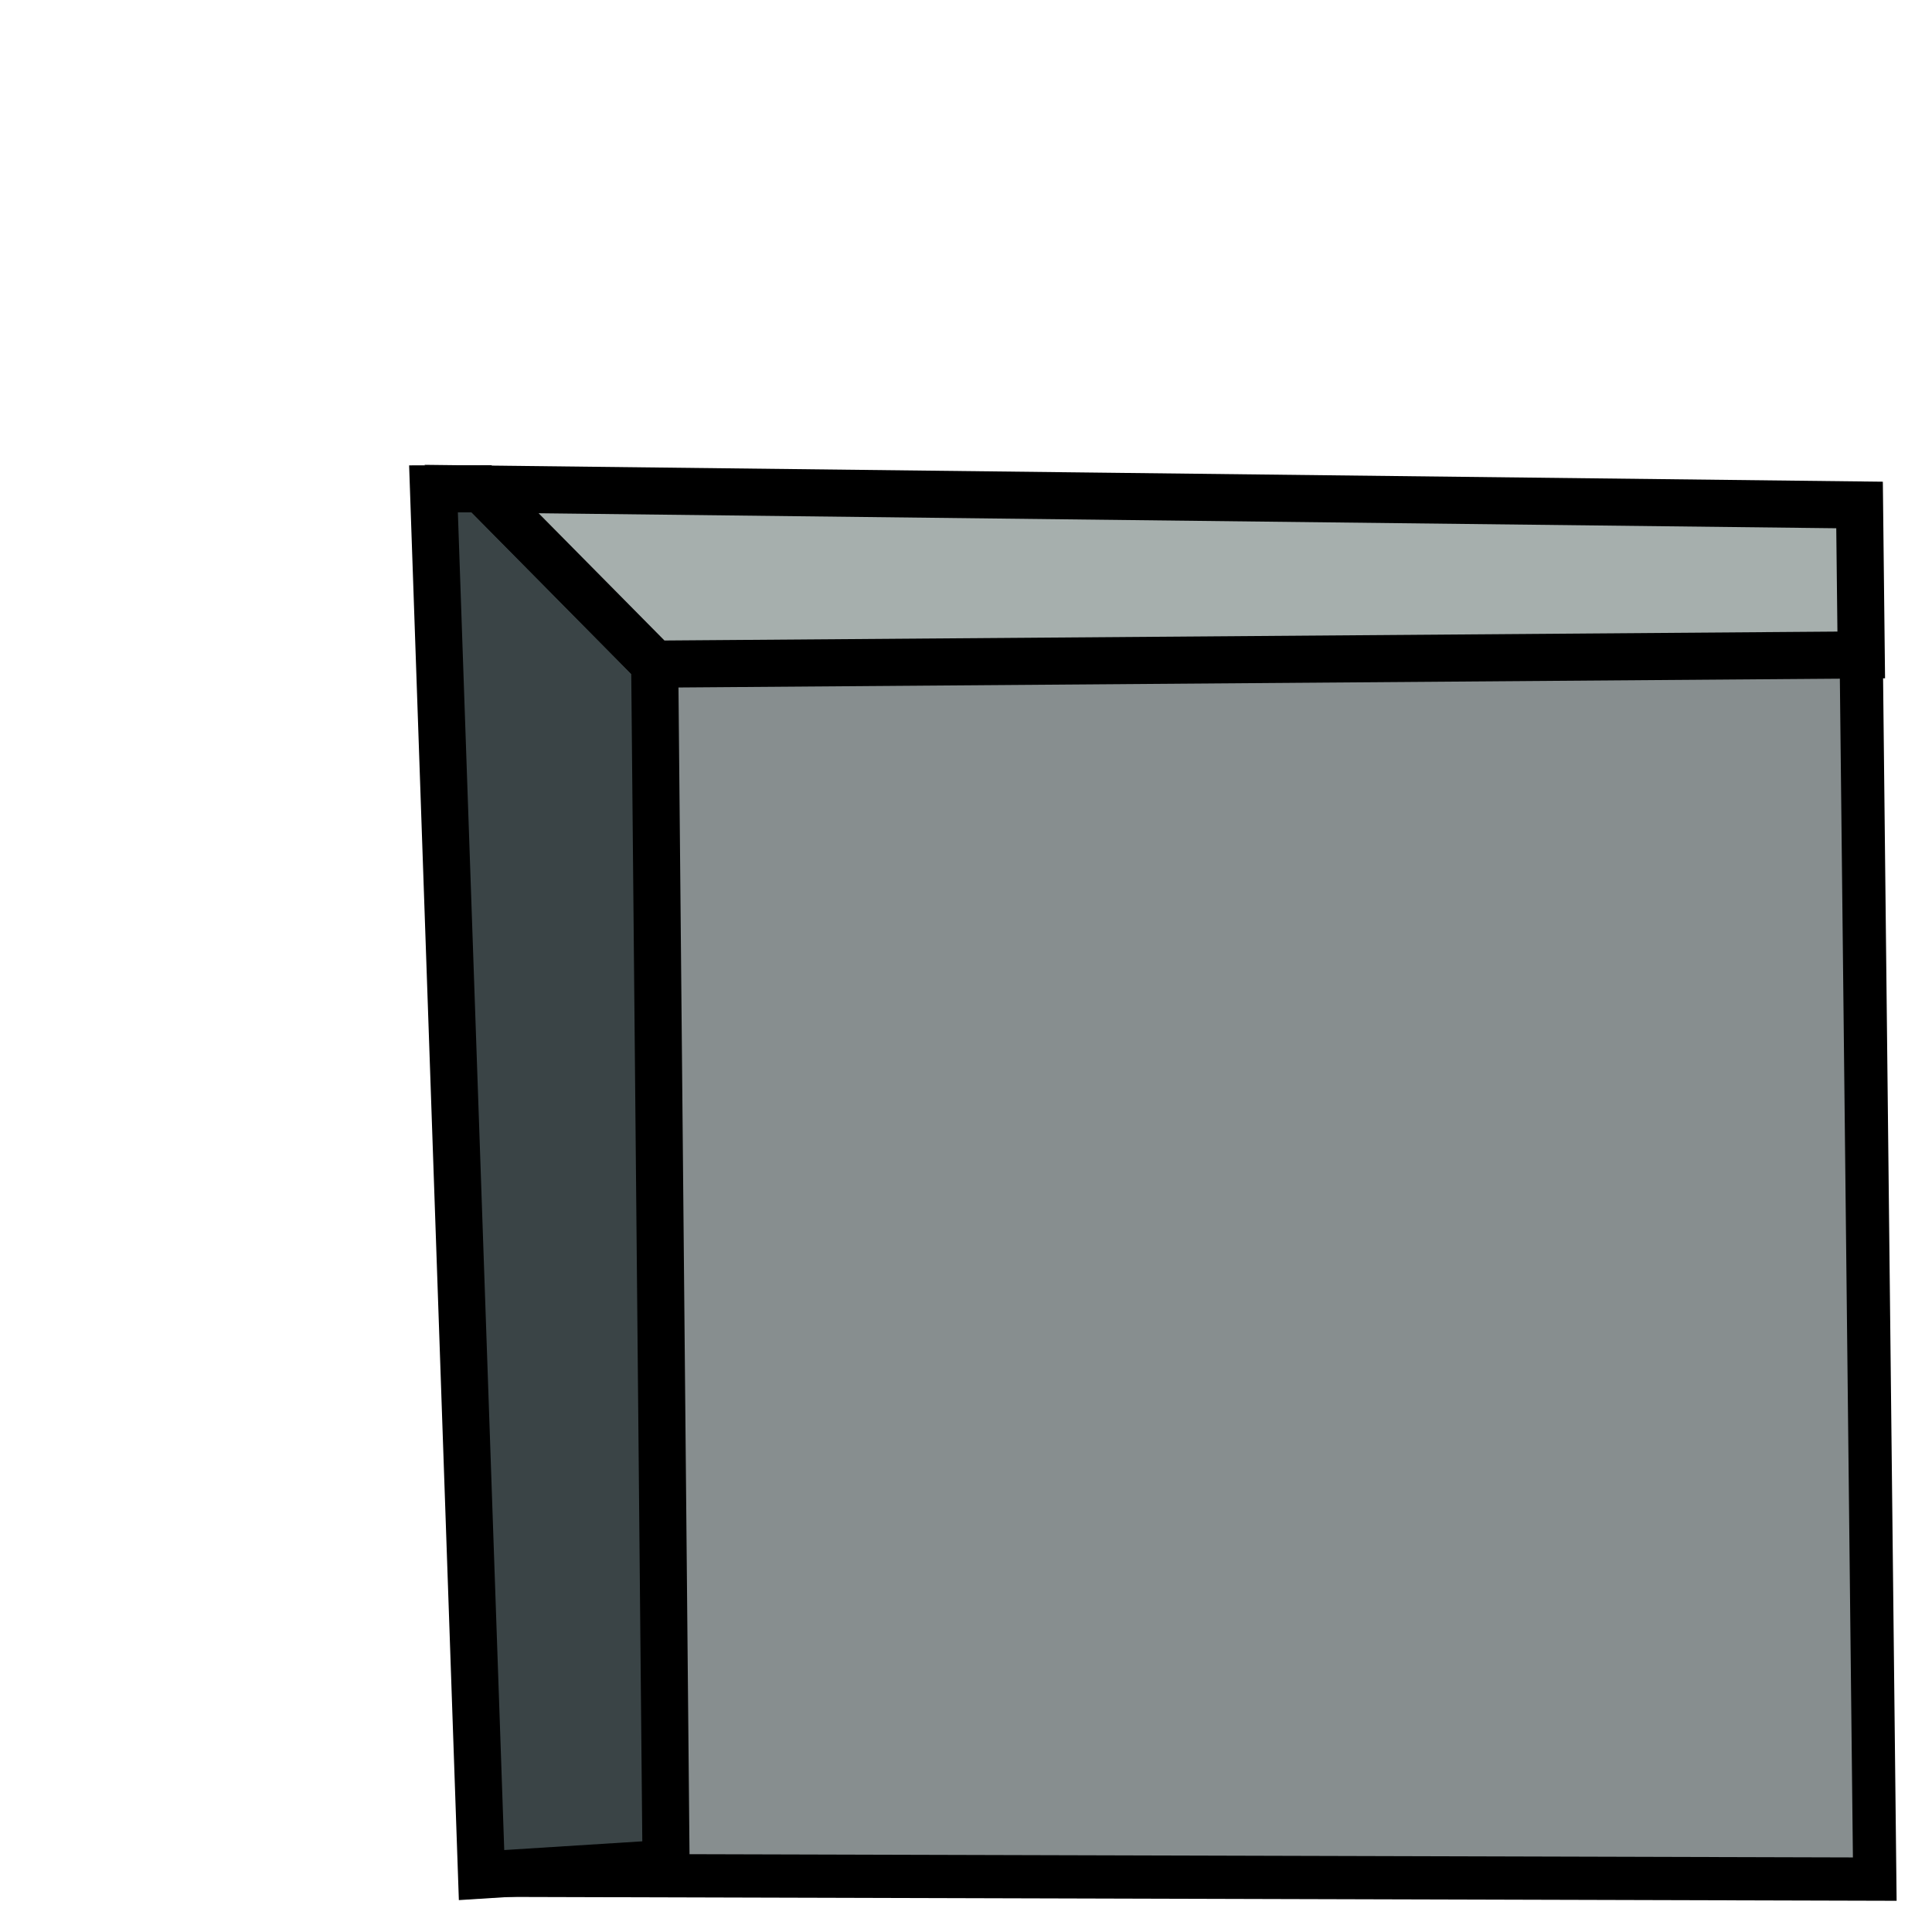 <?xml version="1.0" encoding="UTF-8" standalone="no"?>
<!-- Created with Inkscape (http://www.inkscape.org/) -->

<svg
   xmlns:dc="http://purl.org/dc/elements/1.1/"
   xmlns:cc="http://creativecommons.org/ns#"
   xmlns:rdf="http://www.w3.org/1999/02/22-rdf-syntax-ns#"
   xmlns:svg="http://www.w3.org/2000/svg"
   xmlns="http://www.w3.org/2000/svg"
   xmlns:sodipodi="http://sodipodi.sourceforge.net/DTD/sodipodi-0.dtd"
   xmlns:inkscape="http://www.inkscape.org/namespaces/inkscape"
   width="8mm"
   height="8mm"
   viewBox="0 0 8 8"
   version="1.1"
   id="svg837"
   inkscape:version="0.92.2 5c3e80d, 2017-08-06"
   sodipodi:docname="computerscare-iso-button-small-down-grey.svg">
  <defs
     id="defs831">
    <inkscape:perspective
       sodipodi:type="inkscape:persp3d"
       inkscape:vp_x="-15.502741 : -0.68761461 : 1"
       inkscape:vp_y="0 : 1935.9757 : 0"
       inkscape:vp_z="25.090656 : 9.2983744 : 1"
       inkscape:persp3d-origin="19.059341 : -5.6235546 : 1"
       id="perspective1382" />
  </defs>
  <sodipodi:namedview
     id="base"
     pagecolor="#ffffff"
     bordercolor="#666666"
     borderopacity="1.0"
     inkscape:pageopacity="0.0"
     inkscape:pageshadow="2"
     inkscape:zoom="15.839192"
     inkscape:cx="11.646149"
     inkscape:cy="12.208888"
     inkscape:document-units="mm"
     inkscape:current-layer="layer1"
     showgrid="false"
     inkscape:window-width="1440"
     inkscape:window-height="855"
     inkscape:window-x="0"
     inkscape:window-y="1"
     inkscape:window-maximized="1"
     inkscape:snap-object-midpoints="false"
     inkscape:snap-others="false"
     inkscape:object-nodes="false"
     inkscape:snap-nodes="false" />
  <g
     inkscape:label="Layer 1"
     inkscape:groupmode="layer"
     id="layer1"
     transform="translate(0,-289)">
    <path
       style="fill:#878e8f;fill-opacity:1;stroke:#000000;stroke-width:0.179px;stroke-linecap:butt;stroke-linejoin:miter;stroke-opacity:1"
       d="m 7.7,291.091 c -5.675,-0.05 -5.722,0.051 -5.722,0.051 l 0.017,5.623 5.768,0.016 z"
       id="path1551"
       inkscape:connector-curvature="0"
       sodipodi:nodetypes="ccccc" />
    <path
       style="fill:none;stroke:#000000;stroke-width:0.195px;stroke-linecap:butt;stroke-linejoin:miter;stroke-opacity:1"
       d="M 1.991,296.771 Z"
       id="path2175"
       inkscape:connector-curvature="0" />
    <path
       style="fill:#3a4446;fill-opacity:1;stroke:#000000;stroke-width:0.195px;stroke-linecap:butt;stroke-linejoin:miter;stroke-opacity:1"
       d="m 2.758,296.716 -0.047,-4.966 v 0 l -0.717,-0.726 -0.199,3e-4 0.199,5.74 v 0 z"
       id="path2177"
       inkscape:connector-curvature="0"
       sodipodi:nodetypes="cccccccc" />
    <path
       style="fill:#a6afad;fill-opacity:1;stroke:#000000;stroke-width:0.195px;stroke-linecap:butt;stroke-linejoin:miter;stroke-opacity:1"
       d="m 1.994,291.025 c 1.902,0.022 3.804,0.044 5.706,0.066 l 0.007,0.621 -4.996,0.038 z"
       id="path2181"
       inkscape:connector-curvature="0"
       sodipodi:nodetypes="ccccc" />
  </g>
</svg>
